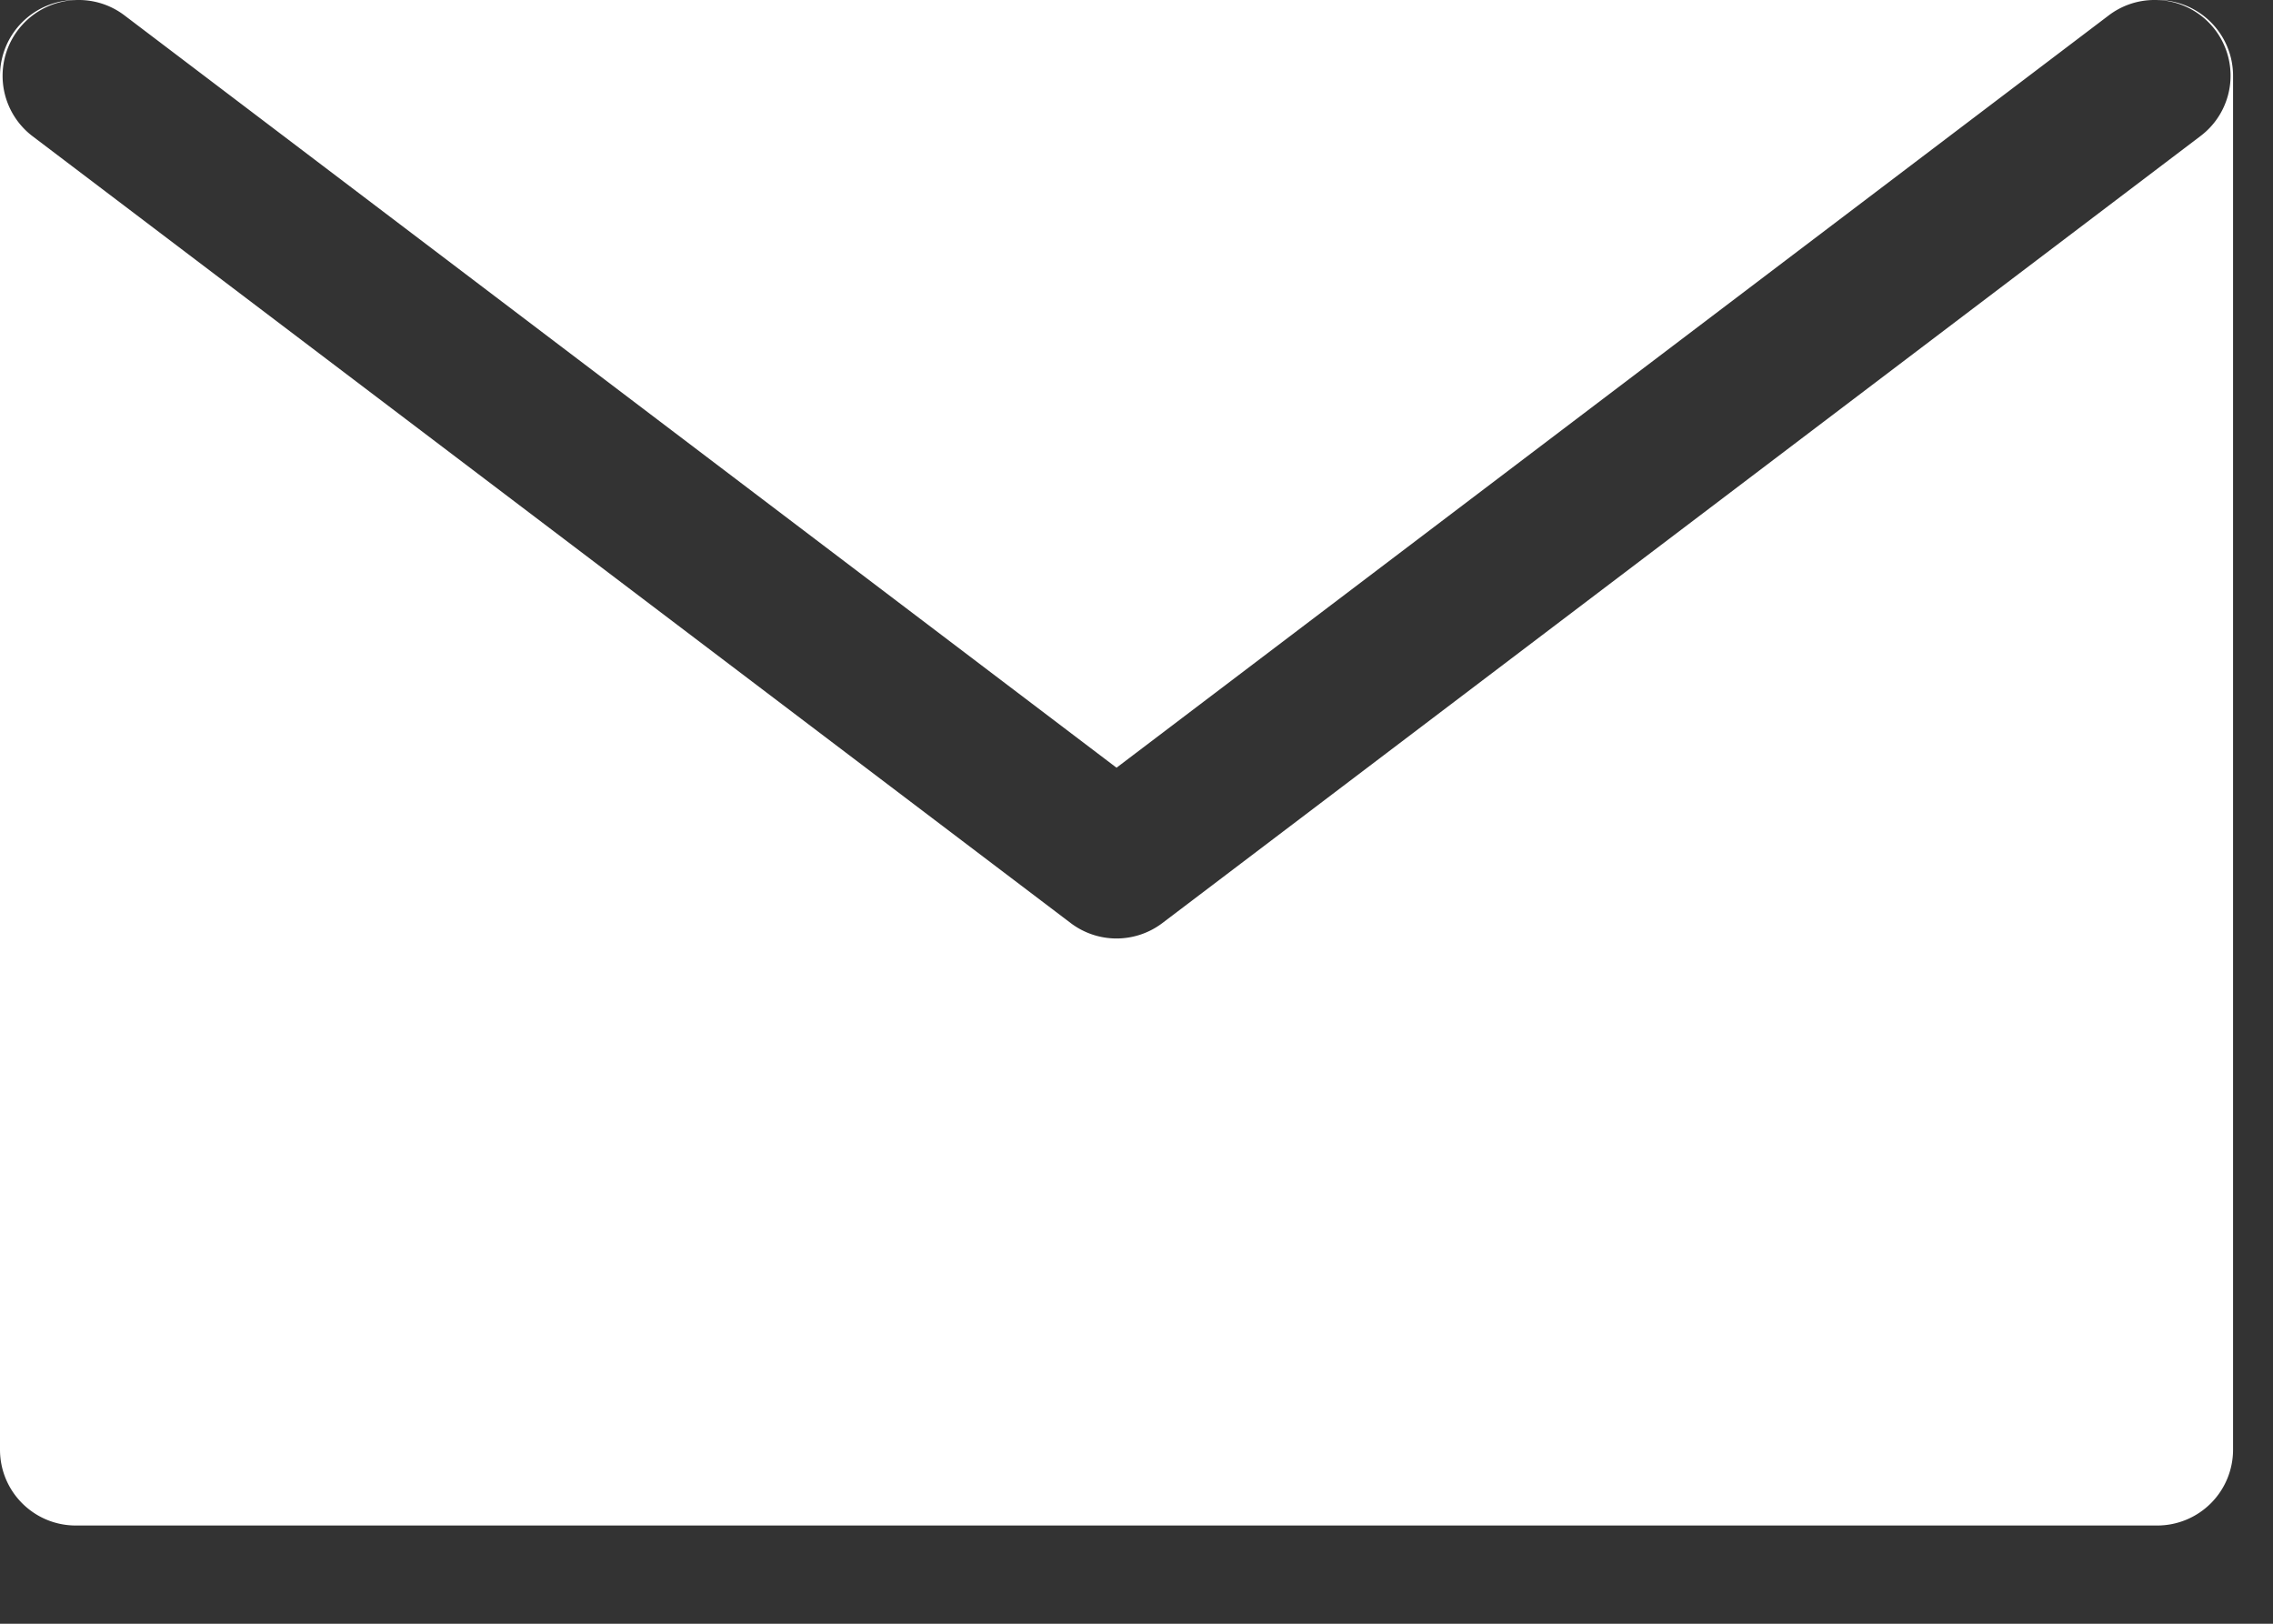 <svg xmlns="http://www.w3.org/2000/svg" width="14" height="10" viewBox="0 0 14 10">
    <rect x="0" y="0" width="14" height="10" fill="#333333" stroke="none"/>
    <path fill="#fff" d="M6.877 4.728L12.988.095A.465.465 0 0 1 13.264 0H.49a.465.465 0 0 1 .277.095zM0 .467v8.461c0 .258.209.467.467.467h12.82a.467.467 0 0 0 .467-.467V.467A.467.467 0 0 0 13.287 0h-.012a.466.466 0 0 1 .277.839L7.159 5.685a.467.467 0 0 1-.564 0L.202.84A.467.467 0 0 1 .479 0H.467A.467.467 0 0 0 0 .467z"/>
</svg>